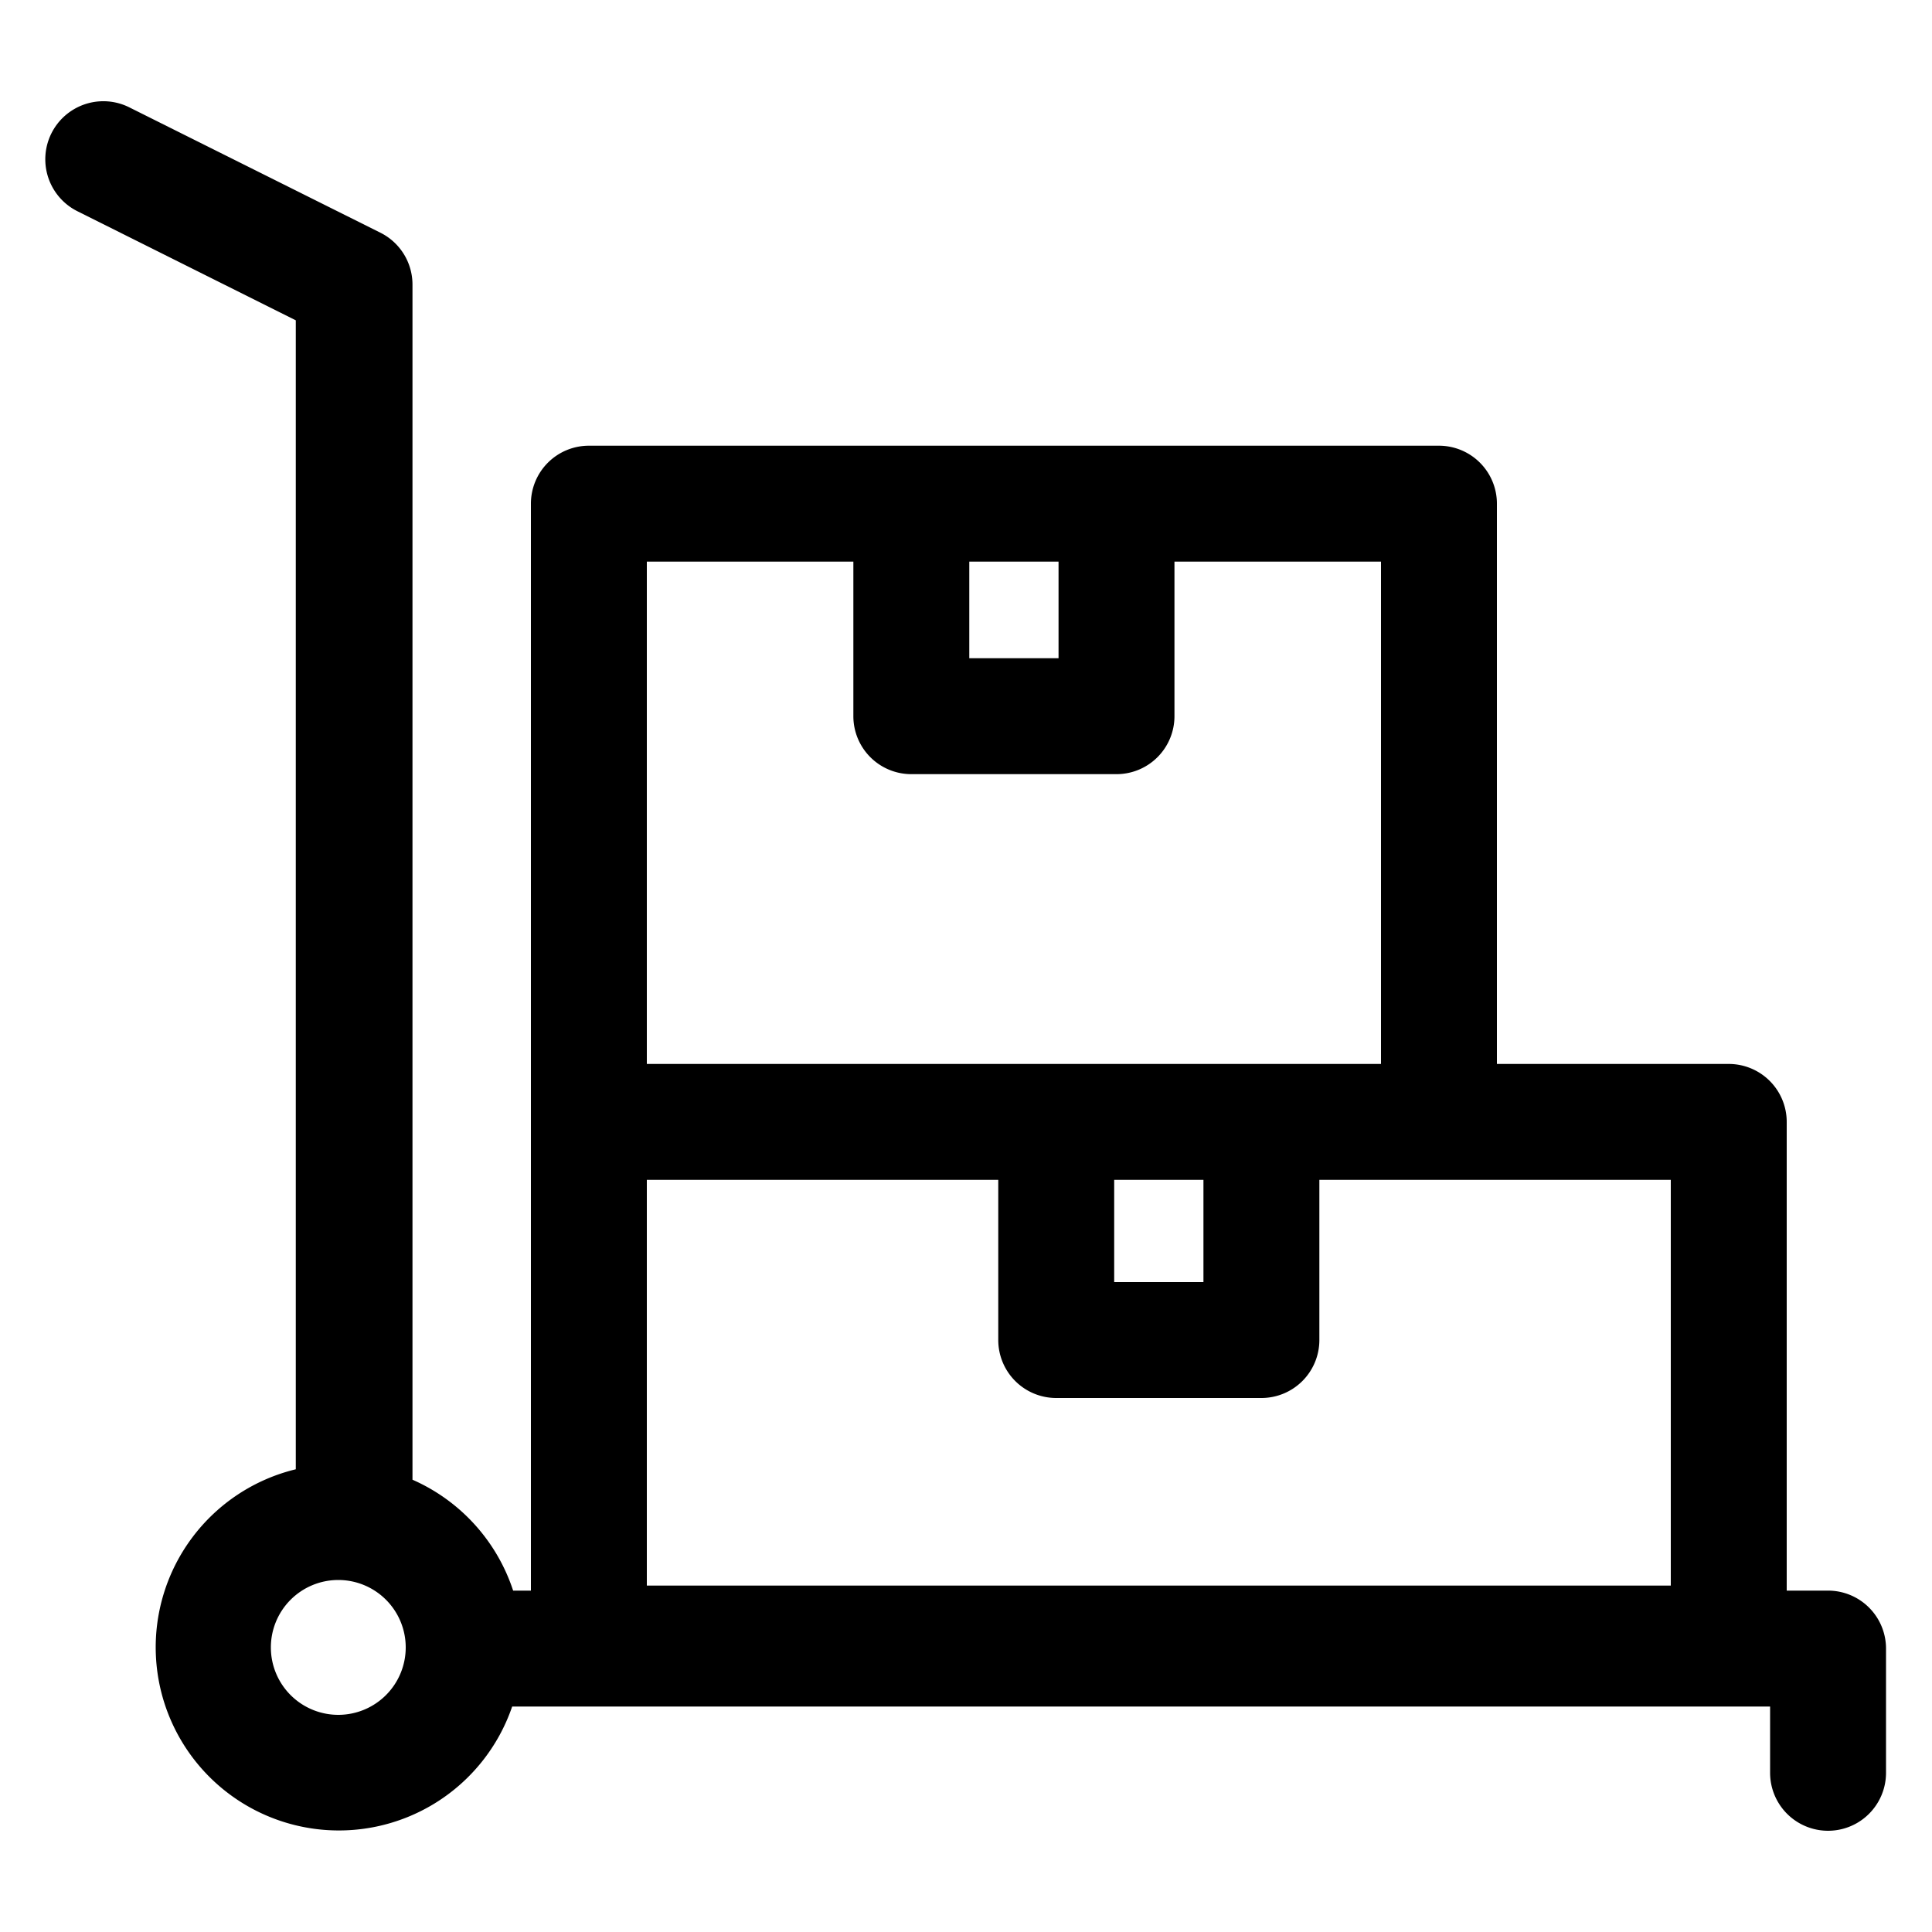 <?xml version="1.0" encoding="iso-8859-1"?>
<svg id="Panier" xmlns="http://www.w3.org/2000/svg" viewBox="0 0 100 100">
    <path
        d="M94.62,82.33H92.48V58.07a3,3,0,0,0-3-3h-12v-29a3,3,0,0,0-3-3h-44a3,3,0,0,0-3,3V82.33h-.92a9.51,9.51,0,0,0-5.21-5.74V14.73a3,3,0,0,0-1.65-2.68l-13-6.49A3,3,0,0,0,4,10.93l11.31,5.65V76.05A9.48,9.48,0,1,0,26.51,88.33H91.62v3.43a3,3,0,0,0,6,0V85.33A3,3,0,0,0,94.62,82.33Zm-8.14-.26h-53v-21H51.67v8.29a3,3,0,0,0,3,3H65.29a3,3,0,0,0,3-3V61.07H86.48Zm-28.81-21h4.62v5.29H57.67Zm-7.5-32h4.62v5H50.17Zm-16.69,0H44.17v8a3,3,0,0,0,3,3H57.79a3,3,0,0,0,3-3v-8H71.48v26h-38ZM17.54,88.76A3.49,3.49,0,1,1,21,85.27,3.49,3.49,0,0,1,17.54,88.76Z"/>
</svg>
